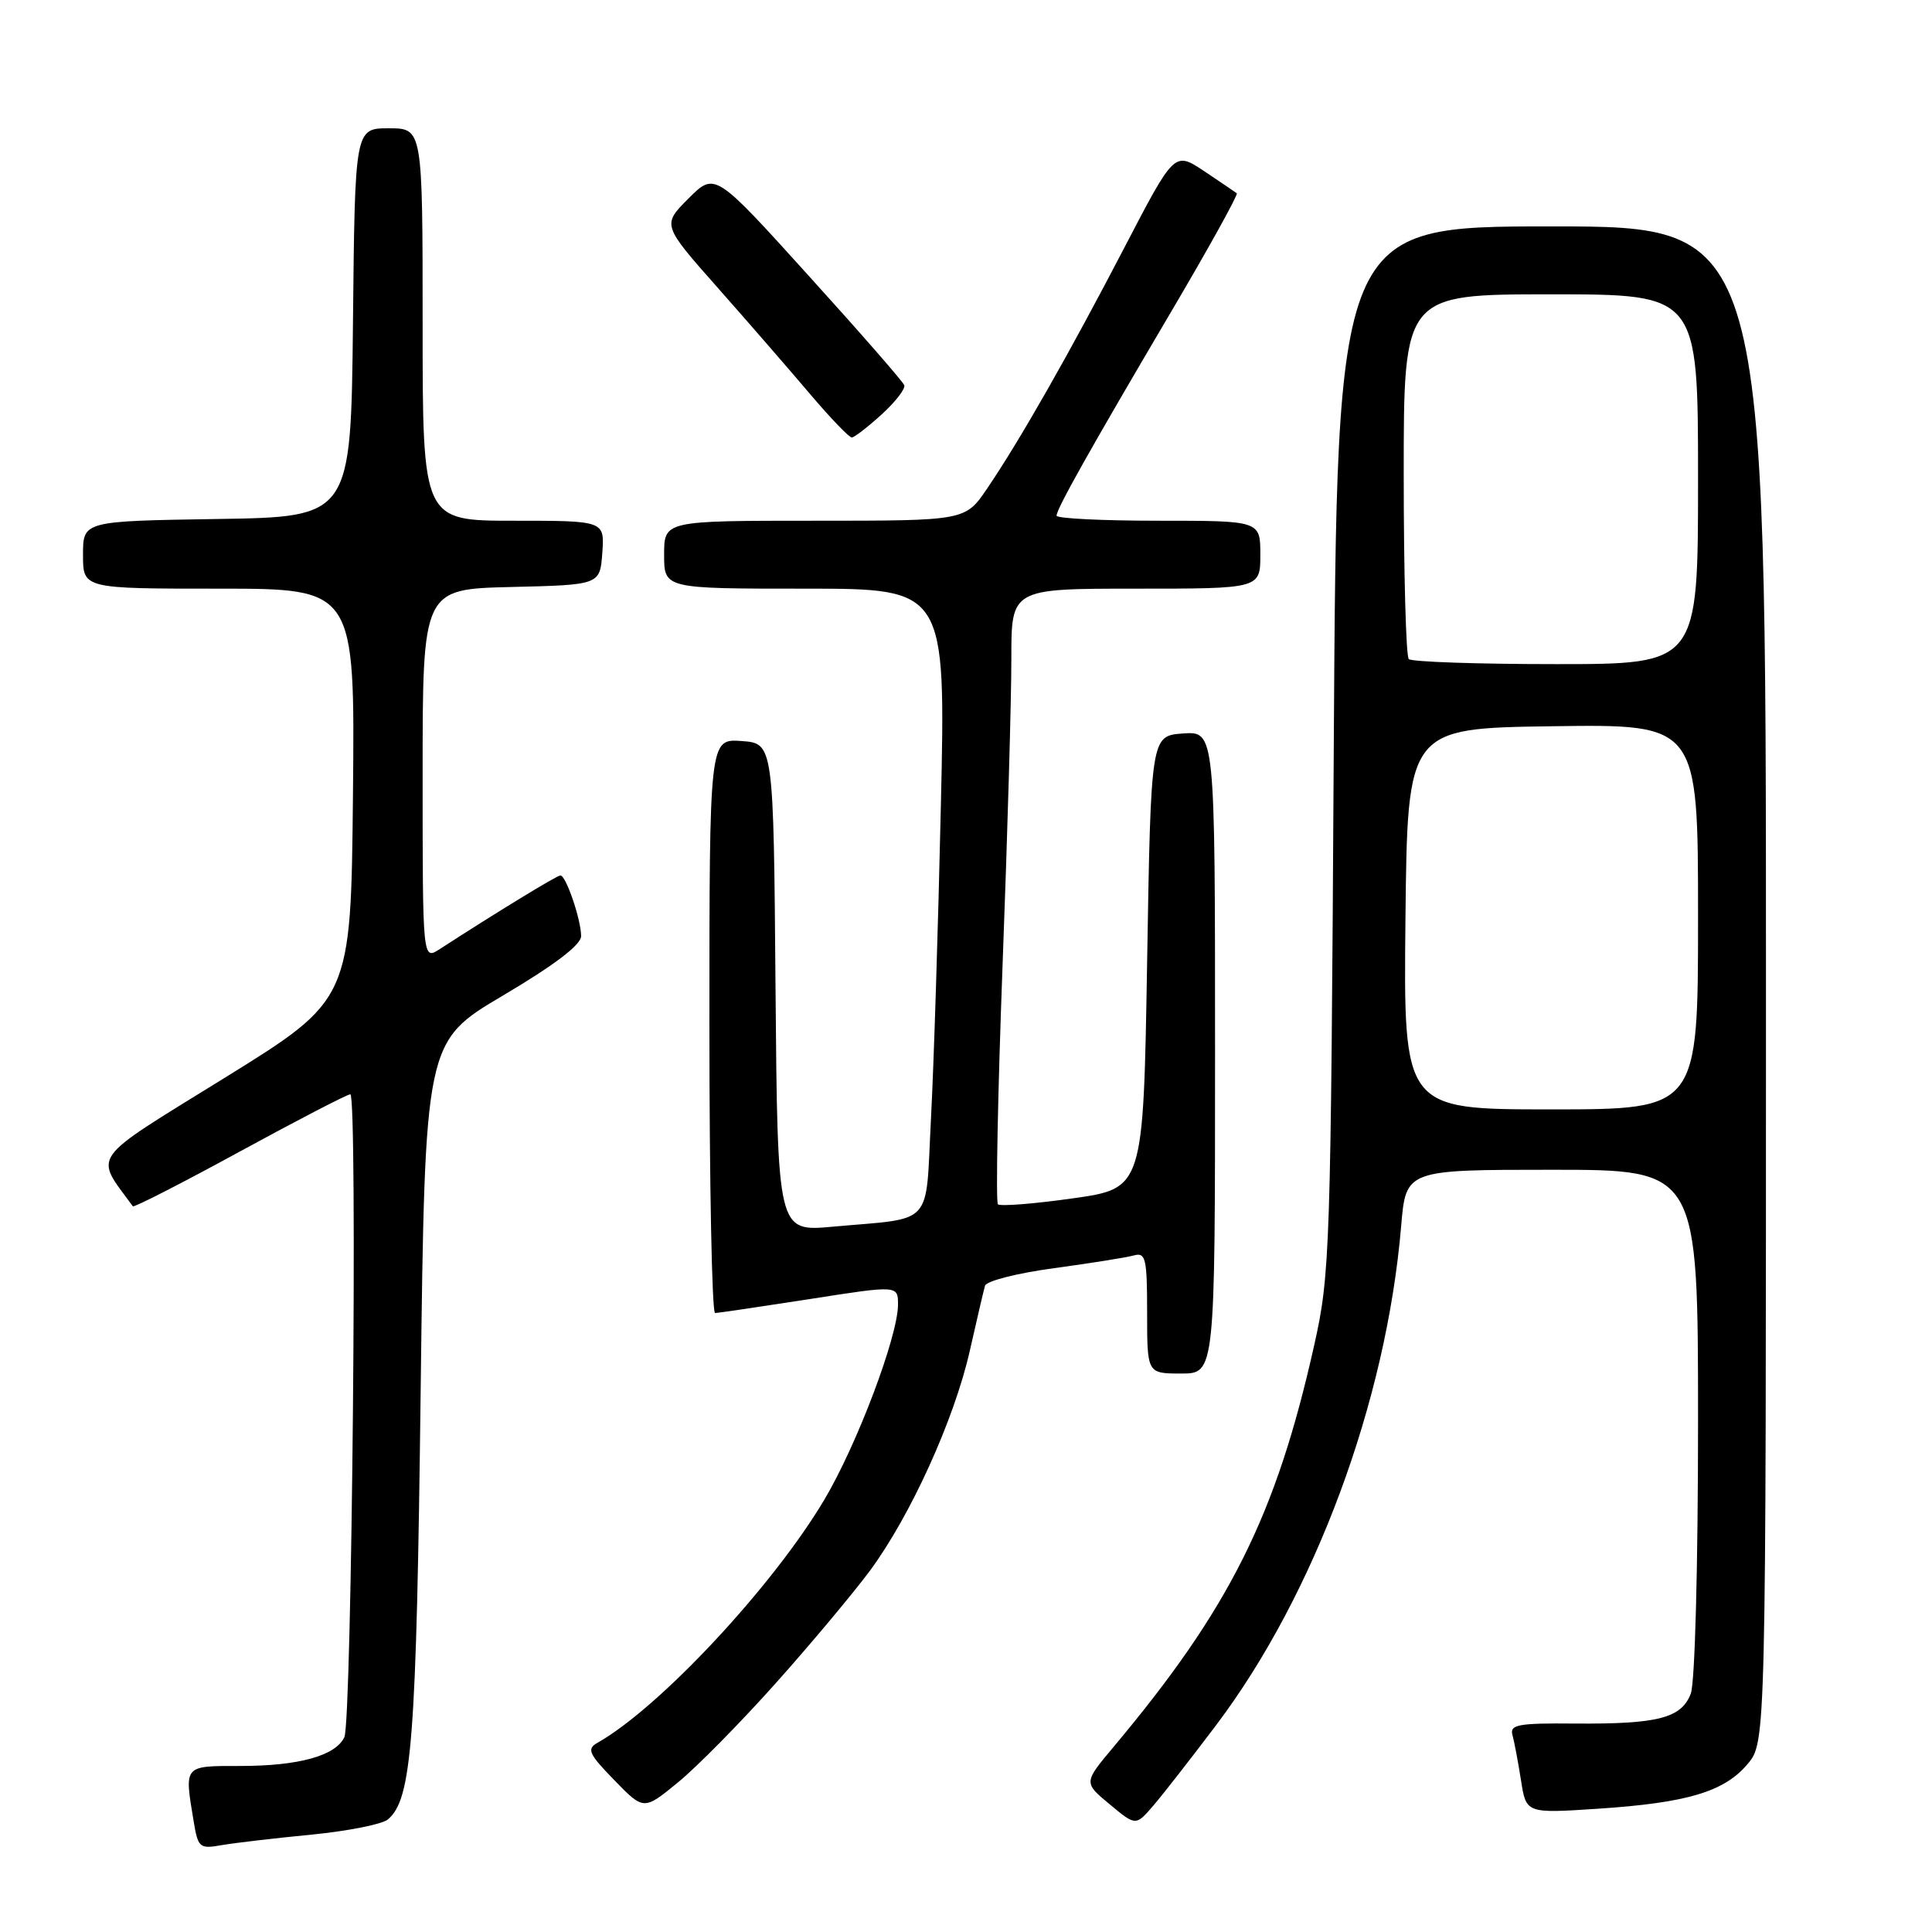 <?xml version="1.0" encoding="UTF-8" standalone="no"?>
<!DOCTYPE svg PUBLIC "-//W3C//DTD SVG 1.1//EN" "http://www.w3.org/Graphics/SVG/1.1/DTD/svg11.dtd" >
<svg xmlns="http://www.w3.org/2000/svg" xmlns:xlink="http://www.w3.org/1999/xlink" version="1.1" viewBox="0 0 256 256">
 <g >
 <path fill="currentColor"
d=" M 41.25 243.10 C 46.06 242.63 50.62 241.73 51.39 241.09 C 54.58 238.44 55.18 230.66 55.74 184.27 C 56.31 138.03 56.31 138.03 66.65 131.91 C 73.48 127.87 77.00 125.19 77.00 124.04 C 77.00 121.88 75.00 116.00 74.26 116.00 C 73.79 116.00 65.84 120.86 58.25 125.77 C 56.00 127.23 56.00 127.23 56.00 102.65 C 56.00 78.06 56.00 78.06 67.75 77.78 C 79.50 77.50 79.50 77.50 79.81 73.25 C 80.11 69.00 80.11 69.00 68.06 69.00 C 56.00 69.00 56.00 69.00 56.00 43.00 C 56.00 17.00 56.00 17.00 51.52 17.00 C 47.03 17.00 47.03 17.00 46.77 42.75 C 46.50 68.50 46.50 68.50 28.75 68.77 C 11.00 69.05 11.00 69.05 11.00 73.52 C 11.00 78.00 11.00 78.00 29.02 78.00 C 47.03 78.00 47.03 78.00 46.77 105.23 C 46.50 132.46 46.50 132.46 29.75 142.83 C 11.56 154.09 12.48 152.81 17.60 159.84 C 17.74 160.03 24.11 156.77 31.77 152.59 C 39.42 148.42 46.01 145.00 46.42 145.00 C 47.40 145.00 46.63 228.04 45.63 230.18 C 44.47 232.65 39.60 234.00 31.85 234.00 C 24.29 234.00 24.42 233.85 25.65 241.27 C 26.24 244.85 26.43 245.01 29.38 244.49 C 31.10 244.19 36.44 243.57 41.25 243.10 Z  M 161.16 228.57 C 174.23 211.23 183.70 185.69 185.66 162.47 C 186.29 155.00 186.29 155.00 205.65 155.00 C 225.00 155.00 225.00 155.00 225.00 188.43 C 225.00 207.49 224.59 222.96 224.04 224.41 C 222.80 227.66 219.71 228.46 208.73 228.38 C 201.16 228.31 200.02 228.52 200.41 229.90 C 200.65 230.78 201.16 233.48 201.54 235.89 C 202.22 240.29 202.22 240.29 211.67 239.67 C 223.55 238.89 228.47 237.42 231.56 233.75 C 234.00 230.85 234.00 230.85 234.00 130.42 C 234.00 30.00 234.00 30.00 205.57 30.00 C 177.14 30.00 177.14 30.00 176.73 99.25 C 176.34 165.97 176.24 168.86 174.14 178.24 C 169.09 200.83 162.95 213.11 147.54 231.49 C 143.58 236.21 143.58 236.21 147.04 239.08 C 150.50 241.96 150.50 241.96 152.84 239.23 C 154.13 237.73 157.87 232.93 161.16 228.57 Z  M 102.82 223.00 C 107.48 217.78 113.08 211.08 115.27 208.13 C 120.64 200.86 126.44 188.11 128.50 179.00 C 129.43 174.88 130.34 170.99 130.52 170.36 C 130.70 169.74 134.82 168.69 139.67 168.04 C 144.53 167.38 149.29 166.62 150.25 166.35 C 151.81 165.92 152.00 166.73 152.00 173.93 C 152.00 182.00 152.00 182.00 156.50 182.00 C 161.00 182.00 161.00 182.00 161.00 139.44 C 161.00 96.89 161.00 96.89 156.75 97.19 C 152.50 97.50 152.50 97.50 152.00 127.48 C 151.50 157.47 151.50 157.47 142.14 158.79 C 136.99 159.52 132.53 159.87 132.23 159.57 C 131.93 159.26 132.21 144.95 132.85 127.76 C 133.50 110.57 134.02 92.34 134.01 87.25 C 134.00 78.00 134.00 78.00 150.50 78.00 C 167.00 78.00 167.00 78.00 167.00 73.50 C 167.00 69.00 167.00 69.00 153.50 69.00 C 146.07 69.00 140.00 68.70 140.00 68.33 C 140.00 67.43 144.42 59.56 155.24 41.21 C 160.20 32.80 164.08 25.78 163.88 25.61 C 163.67 25.45 161.73 24.13 159.56 22.68 C 155.62 20.06 155.62 20.06 149.00 32.78 C 141.60 47.01 135.11 58.39 130.79 64.75 C 127.90 69.00 127.90 69.00 107.95 69.00 C 88.00 69.00 88.00 69.00 88.00 73.50 C 88.00 78.00 88.00 78.00 106.66 78.00 C 125.32 78.00 125.32 78.00 124.67 106.75 C 124.32 122.56 123.73 141.22 123.36 148.20 C 122.60 162.78 123.94 161.31 110.26 162.55 C 103.03 163.20 103.03 163.20 102.76 130.85 C 102.50 98.50 102.50 98.50 98.25 98.19 C 94.00 97.89 94.00 97.89 94.00 135.94 C 94.00 156.87 94.34 173.99 94.75 173.98 C 95.16 173.98 100.79 173.14 107.25 172.14 C 119.00 170.30 119.00 170.30 118.99 172.90 C 118.96 177.13 113.54 191.48 109.21 198.75 C 102.37 210.24 87.38 226.30 79.15 230.94 C 77.72 231.75 78.02 232.41 81.40 235.88 C 85.30 239.89 85.30 239.89 89.82 236.19 C 92.31 234.16 98.16 228.22 102.82 223.00 Z  M 116.82 54.92 C 118.64 53.26 119.99 51.52 119.82 51.04 C 119.64 50.56 113.93 44.01 107.11 36.49 C 94.73 22.80 94.73 22.80 91.23 26.30 C 87.73 29.80 87.73 29.80 95.12 38.15 C 99.18 42.74 104.69 49.09 107.37 52.25 C 110.05 55.41 112.53 57.99 112.87 57.97 C 113.22 57.95 114.99 56.58 116.82 54.92 Z  M 186.23 121.75 C 186.50 96.50 186.50 96.50 205.75 96.23 C 225.00 95.96 225.00 95.96 225.00 121.48 C 225.00 147.00 225.00 147.00 205.48 147.00 C 185.97 147.00 185.97 147.00 186.23 121.75 Z  M 186.67 87.33 C 186.30 86.97 186.00 75.94 186.00 62.83 C 186.00 39.00 186.00 39.00 205.50 39.00 C 225.00 39.00 225.00 39.00 225.00 63.50 C 225.00 88.00 225.00 88.00 206.17 88.00 C 195.81 88.00 187.03 87.70 186.67 87.33 Z "/>
</g>
</svg>
